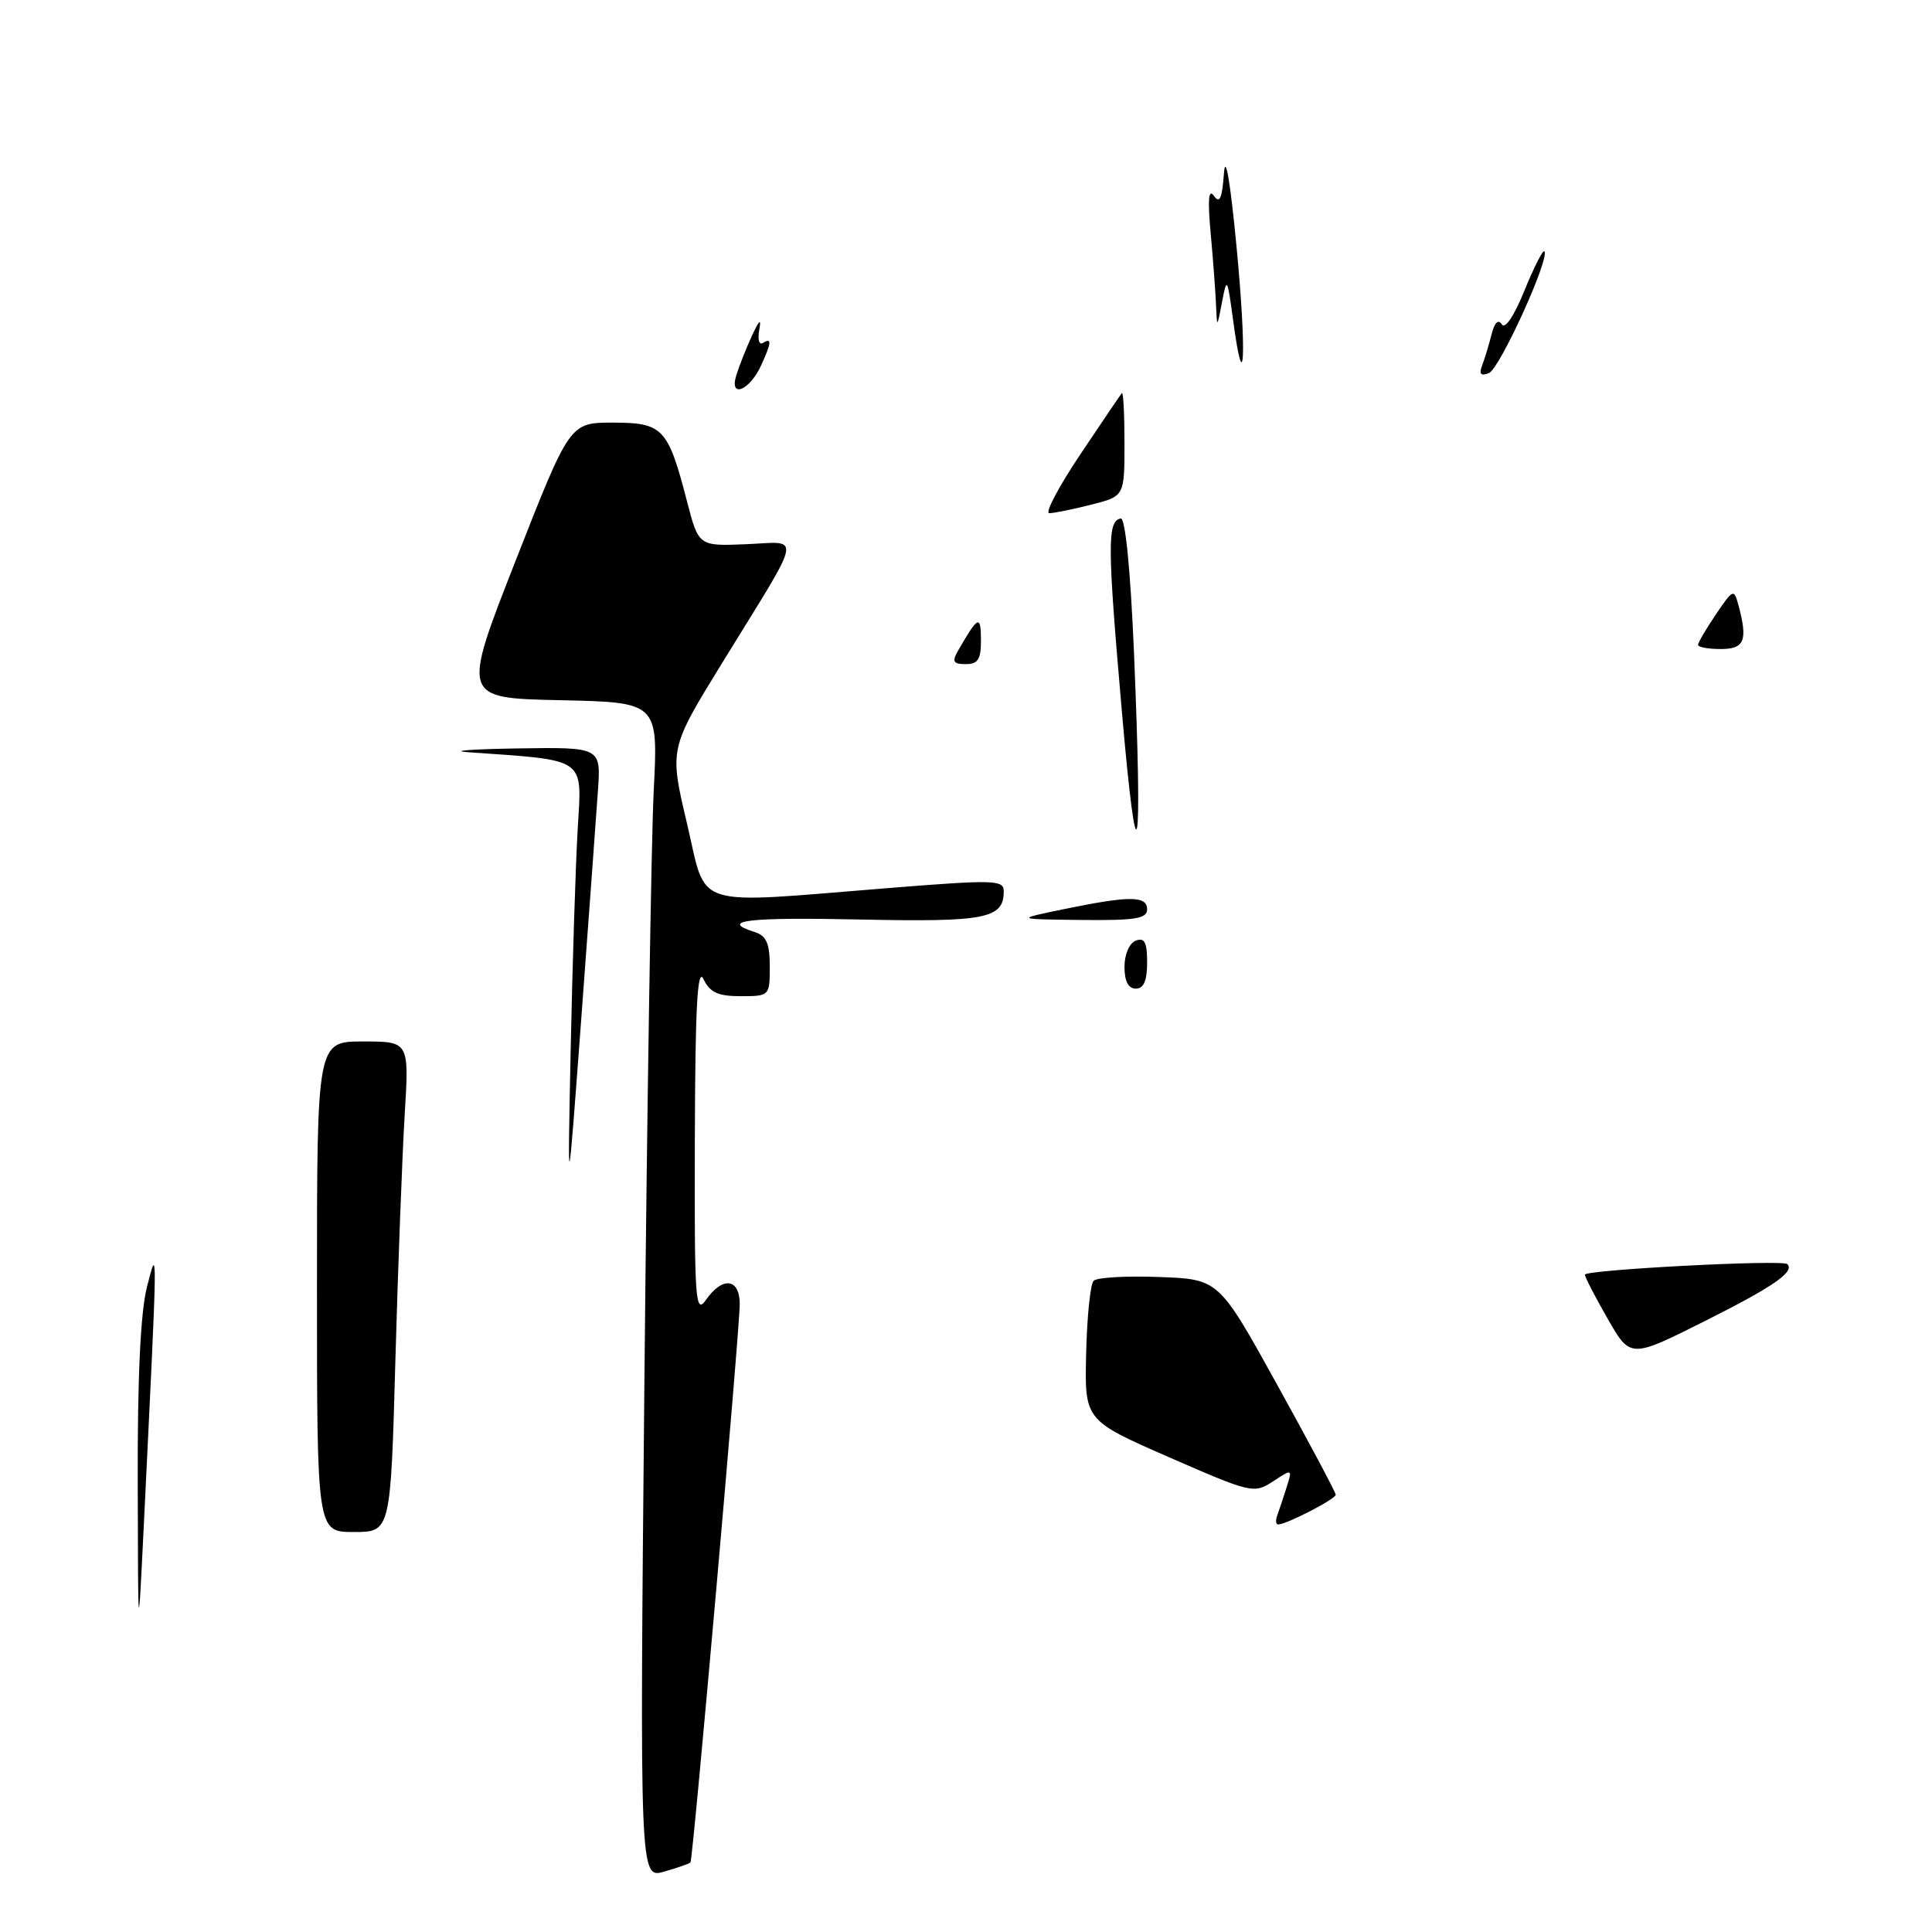 <?xml version="1.0" encoding="UTF-8" standalone="no"?>
<!DOCTYPE svg PUBLIC "-//W3C//DTD SVG 1.1//EN" "http://www.w3.org/Graphics/SVG/1.1/DTD/svg11.dtd" >
<svg xmlns="http://www.w3.org/2000/svg" xmlns:xlink="http://www.w3.org/1999/xlink" version="1.1" viewBox="0 0 256 256">
 <g >
 <path fill="currentColor"
d=" M 85.39 182.72 C 85.74 146.30 86.30 111.23 86.62 104.78 C 87.22 93.06 87.22 93.06 74.20 92.78 C 61.18 92.50 61.18 92.50 68.34 74.25 C 75.50 56.00 75.50 56.00 81.21 56.00 C 87.84 56.00 88.52 56.72 91.03 66.43 C 92.57 72.37 92.57 72.37 98.86 72.11 C 106.25 71.81 106.59 70.14 95.68 87.86 C 88.69 99.23 88.69 99.23 91.03 109.11 C 93.73 120.58 91.26 119.79 117.75 117.67 C 131.76 116.55 133.00 116.58 133.00 118.10 C 133.00 121.72 130.62 122.19 114.04 121.84 C 99.05 121.52 95.20 121.98 100.00 123.50 C 101.55 123.99 102.00 125.01 102.00 128.07 C 102.00 131.96 101.96 132.00 98.15 132.00 C 95.15 132.00 94.07 131.51 93.22 129.75 C 92.41 128.06 92.12 133.34 92.07 150.97 C 92.01 172.49 92.13 174.26 93.56 172.22 C 95.74 169.11 97.99 169.37 98.02 172.75 C 98.05 175.85 91.83 246.34 91.49 246.78 C 91.37 246.94 89.81 247.48 88.01 248.00 C 84.76 248.93 84.76 248.93 85.39 182.72 Z  M 18.25 196.50 C 18.21 182.46 18.62 173.84 19.48 170.50 C 20.91 164.95 20.92 163.90 19.06 202.00 C 18.30 217.50 18.30 217.50 18.25 196.50 Z  M 42.00 170.50 C 42.00 138.00 42.00 138.00 48.11 138.00 C 54.22 138.00 54.22 138.00 53.62 147.75 C 53.30 153.11 52.74 167.74 52.39 180.25 C 51.76 203.00 51.76 203.00 46.88 203.00 C 42.00 203.00 42.00 203.00 42.00 170.50 Z  M 169.26 200.75 C 169.51 200.06 170.07 198.40 170.49 197.05 C 171.26 194.62 171.24 194.61 168.68 196.29 C 166.16 197.94 165.82 197.86 154.90 193.09 C 143.71 188.19 143.71 188.19 143.92 179.35 C 144.03 174.48 144.48 170.14 144.91 169.71 C 145.34 169.27 149.25 169.04 153.59 169.21 C 161.50 169.50 161.50 169.50 169.24 183.50 C 173.50 191.20 176.99 197.75 176.99 198.06 C 177.00 198.63 170.46 202.00 169.36 202.00 C 169.04 202.00 169.00 201.44 169.26 200.75 Z  M 213.03 174.75 C 211.37 171.86 210.01 169.23 210.01 168.90 C 210.00 168.25 236.21 166.88 236.83 167.50 C 237.84 168.51 234.97 170.50 225.94 175.03 C 216.04 180.00 216.04 180.00 213.03 174.75 Z  M 75.62 139.00 C 75.85 127.72 76.27 114.60 76.55 109.83 C 77.11 100.25 77.90 100.79 62.00 99.67 C 59.52 99.49 62.48 99.27 68.56 99.17 C 79.63 99.00 79.63 99.00 79.23 104.75 C 79.01 107.91 78.02 121.53 77.02 135.00 C 75.20 159.50 75.20 159.50 75.62 139.00 Z  M 149.00 128.11 C 149.00 126.46 149.64 124.97 150.50 124.64 C 151.66 124.19 152.00 124.86 152.00 127.53 C 152.00 129.95 151.55 131.00 150.50 131.00 C 149.51 131.00 149.00 130.01 149.00 128.11 Z  M 141.00 120.46 C 149.70 118.67 152.00 118.68 152.00 120.50 C 152.00 121.73 150.40 121.98 143.25 121.90 C 134.50 121.80 134.50 121.80 141.00 120.46 Z  M 148.63 94.00 C 146.73 72.19 146.71 69.05 148.50 68.70 C 149.11 68.58 149.79 75.43 150.26 86.50 C 151.43 114.50 150.70 117.85 148.63 94.00 Z  M 126.93 86.25 C 129.59 81.61 129.97 81.42 129.98 84.75 C 130.00 87.36 129.60 88.00 127.96 88.00 C 126.31 88.00 126.12 87.67 126.93 86.25 Z  M 225.00 85.45 C 225.00 85.14 226.07 83.32 227.37 81.40 C 229.66 78.03 229.76 77.99 230.36 80.21 C 231.61 84.89 231.16 86.00 228.00 86.00 C 226.35 86.00 225.00 85.75 225.00 85.45 Z  M 143.12 60.25 C 145.97 55.99 148.46 52.31 148.65 52.08 C 148.84 51.85 149.00 54.84 149.00 58.71 C 149.00 65.76 149.00 65.76 144.56 66.88 C 142.11 67.50 139.62 68.00 139.03 68.00 C 138.43 68.00 140.27 64.51 143.12 60.25 Z  M 97.56 49.74 C 97.94 48.51 98.87 46.15 99.63 44.50 C 100.63 42.34 100.90 42.13 100.60 43.75 C 100.37 44.99 100.59 45.75 101.09 45.44 C 102.29 44.70 102.24 45.39 100.86 48.40 C 99.34 51.75 96.60 52.86 97.56 49.74 Z  M 196.39 48.42 C 196.73 47.54 197.29 45.69 197.64 44.31 C 198.03 42.74 198.53 42.24 198.99 42.98 C 199.42 43.67 200.63 41.87 201.98 38.54 C 203.24 35.45 204.43 33.09 204.63 33.30 C 205.44 34.10 198.71 48.90 197.29 49.44 C 196.21 49.86 195.95 49.57 196.39 48.42 Z  M 163.38 42.33 C 162.63 36.78 162.56 36.67 161.93 40.00 C 161.26 43.50 161.26 43.50 161.13 40.40 C 161.06 38.69 160.74 34.41 160.42 30.90 C 160.01 26.43 160.14 24.94 160.85 25.95 C 161.61 27.04 161.94 26.30 162.18 22.95 C 162.38 20.25 163.03 24.13 163.86 32.81 C 165.21 47.04 164.88 53.48 163.38 42.33 Z "/>
</g>
</svg>